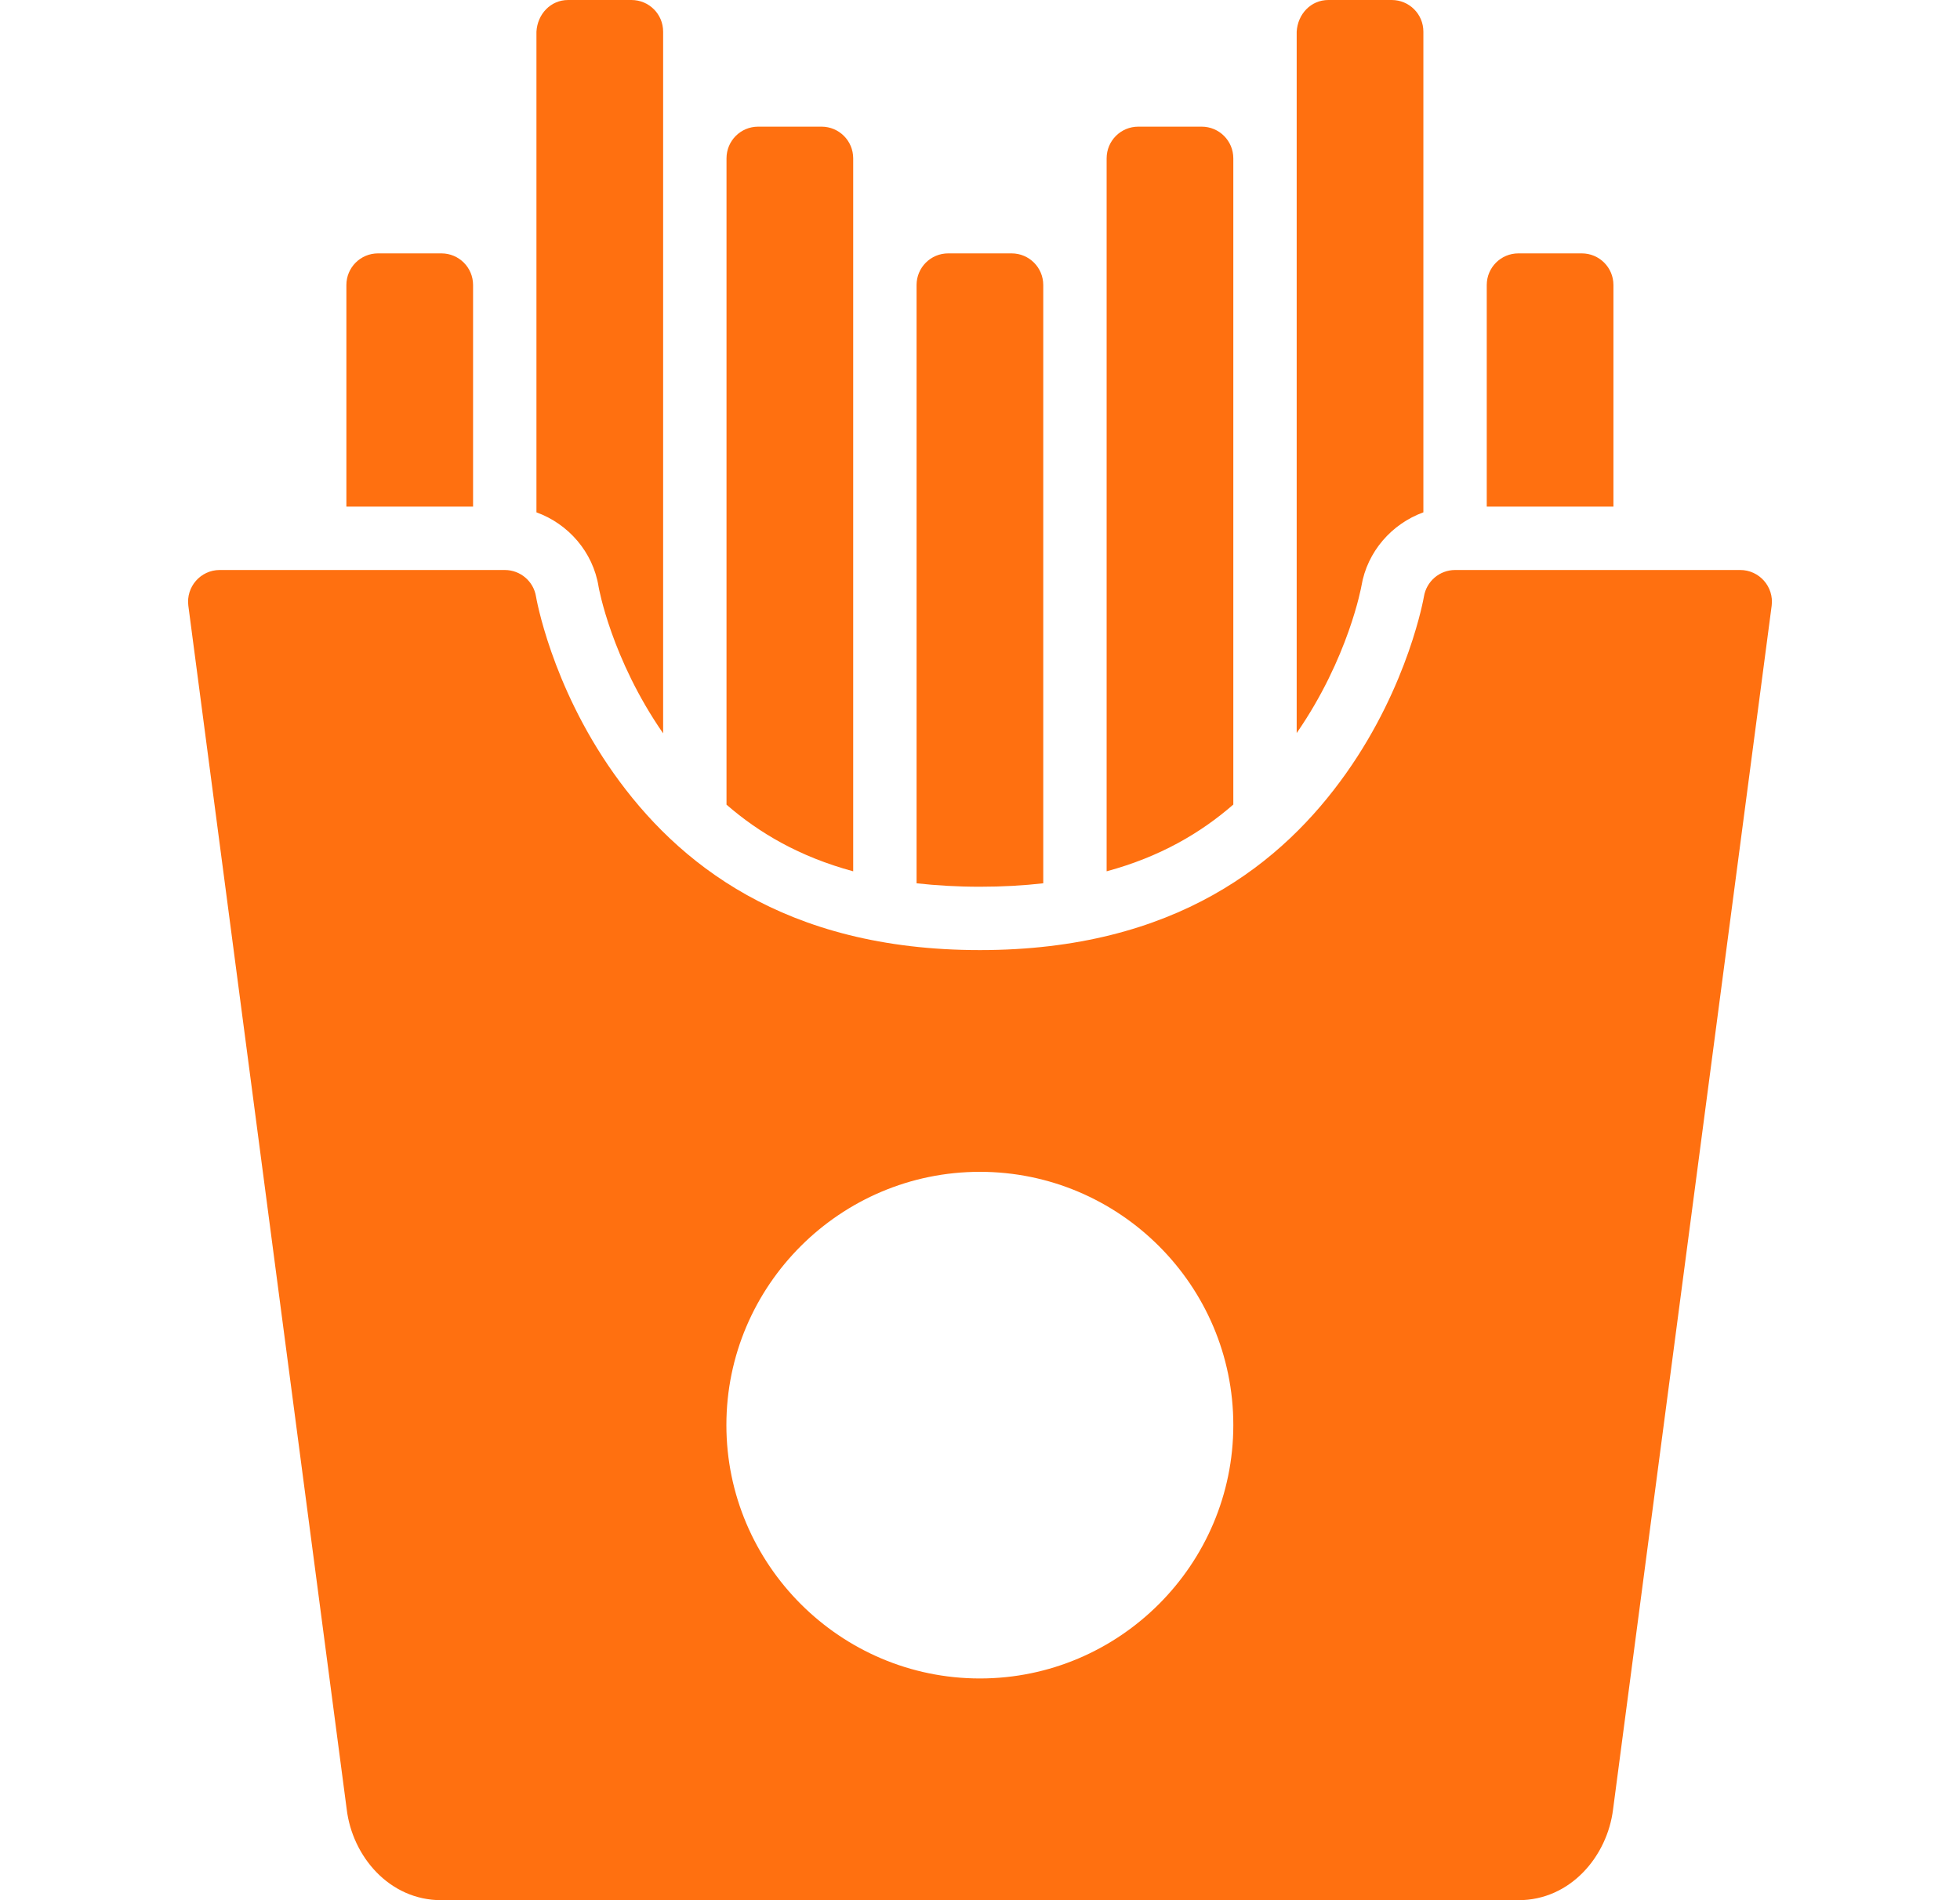 <svg width="33" height="32" viewBox="0 0 33 32" fill="none" xmlns="http://www.w3.org/2000/svg">
  <path d="M9.565 0C9.27 0 9.049 0.238 9.032 0.533V8.628C9.568 8.822 9.984 9.294 10.078 9.879C10.081 9.9 10.294 11.093 11.165 12.35V0.533C11.165 0.238 10.927 0 10.632 0H9.565ZM22.365 0C22.07 0 21.849 0.238 21.832 0.533V12.345C22.708 11.078 22.922 9.869 22.922 9.869C23.019 9.289 23.433 8.821 23.965 8.628V0.533C23.965 0.238 23.727 0 23.432 0H22.365ZM12.765 2.133C12.47 2.133 12.232 2.371 12.232 2.667V13.551C12.778 14.025 13.459 14.428 14.365 14.673V2.667C14.365 2.371 14.127 2.133 13.832 2.133H12.765ZM19.165 2.133C18.87 2.133 18.632 2.371 18.632 2.667V14.673C19.538 14.428 20.219 14.024 20.765 13.549V2.667C20.765 2.371 20.527 2.133 20.232 2.133H19.165ZM6.365 4.267C6.07 4.267 5.832 4.505 5.832 4.8V8.532H7.965V4.8C7.965 4.505 7.727 4.267 7.432 4.267H6.365ZM15.965 4.267C15.67 4.267 15.432 4.505 15.432 4.8V14.875C15.763 14.912 16.117 14.933 16.497 14.933C16.879 14.933 17.233 14.913 17.565 14.875V4.8C17.565 4.505 17.327 4.267 17.032 4.267H15.965ZM25.565 4.267C25.27 4.267 25.032 4.505 25.032 4.8V8.532H27.165V4.8C27.165 4.505 26.927 4.267 26.632 4.267H25.565ZM3.698 9.599C3.377 9.6 3.13 9.883 3.171 10.201L5.837 30.465C5.931 31.258 6.551 32 7.431 32H25.565C26.442 32 27.062 31.26 27.159 30.469L29.829 10.201C29.87 9.881 29.62 9.598 29.297 9.599H24.498C24.237 9.6 24.016 9.79 23.974 10.048C23.974 10.048 23.722 11.529 22.663 13.024C21.604 14.519 19.801 16 16.498 16C13.196 16 11.392 14.519 10.333 13.024C9.274 11.529 9.025 10.048 9.025 10.048C8.984 9.789 8.761 9.599 8.498 9.599H3.698ZM16.498 19.734C18.849 19.734 20.765 21.648 20.765 23.998C20.765 26.348 18.849 28.266 16.498 28.266C14.148 28.266 12.23 26.348 12.23 23.998C12.23 21.648 14.148 19.734 16.498 19.734Z" fill="#FF7010"/>
</svg>
